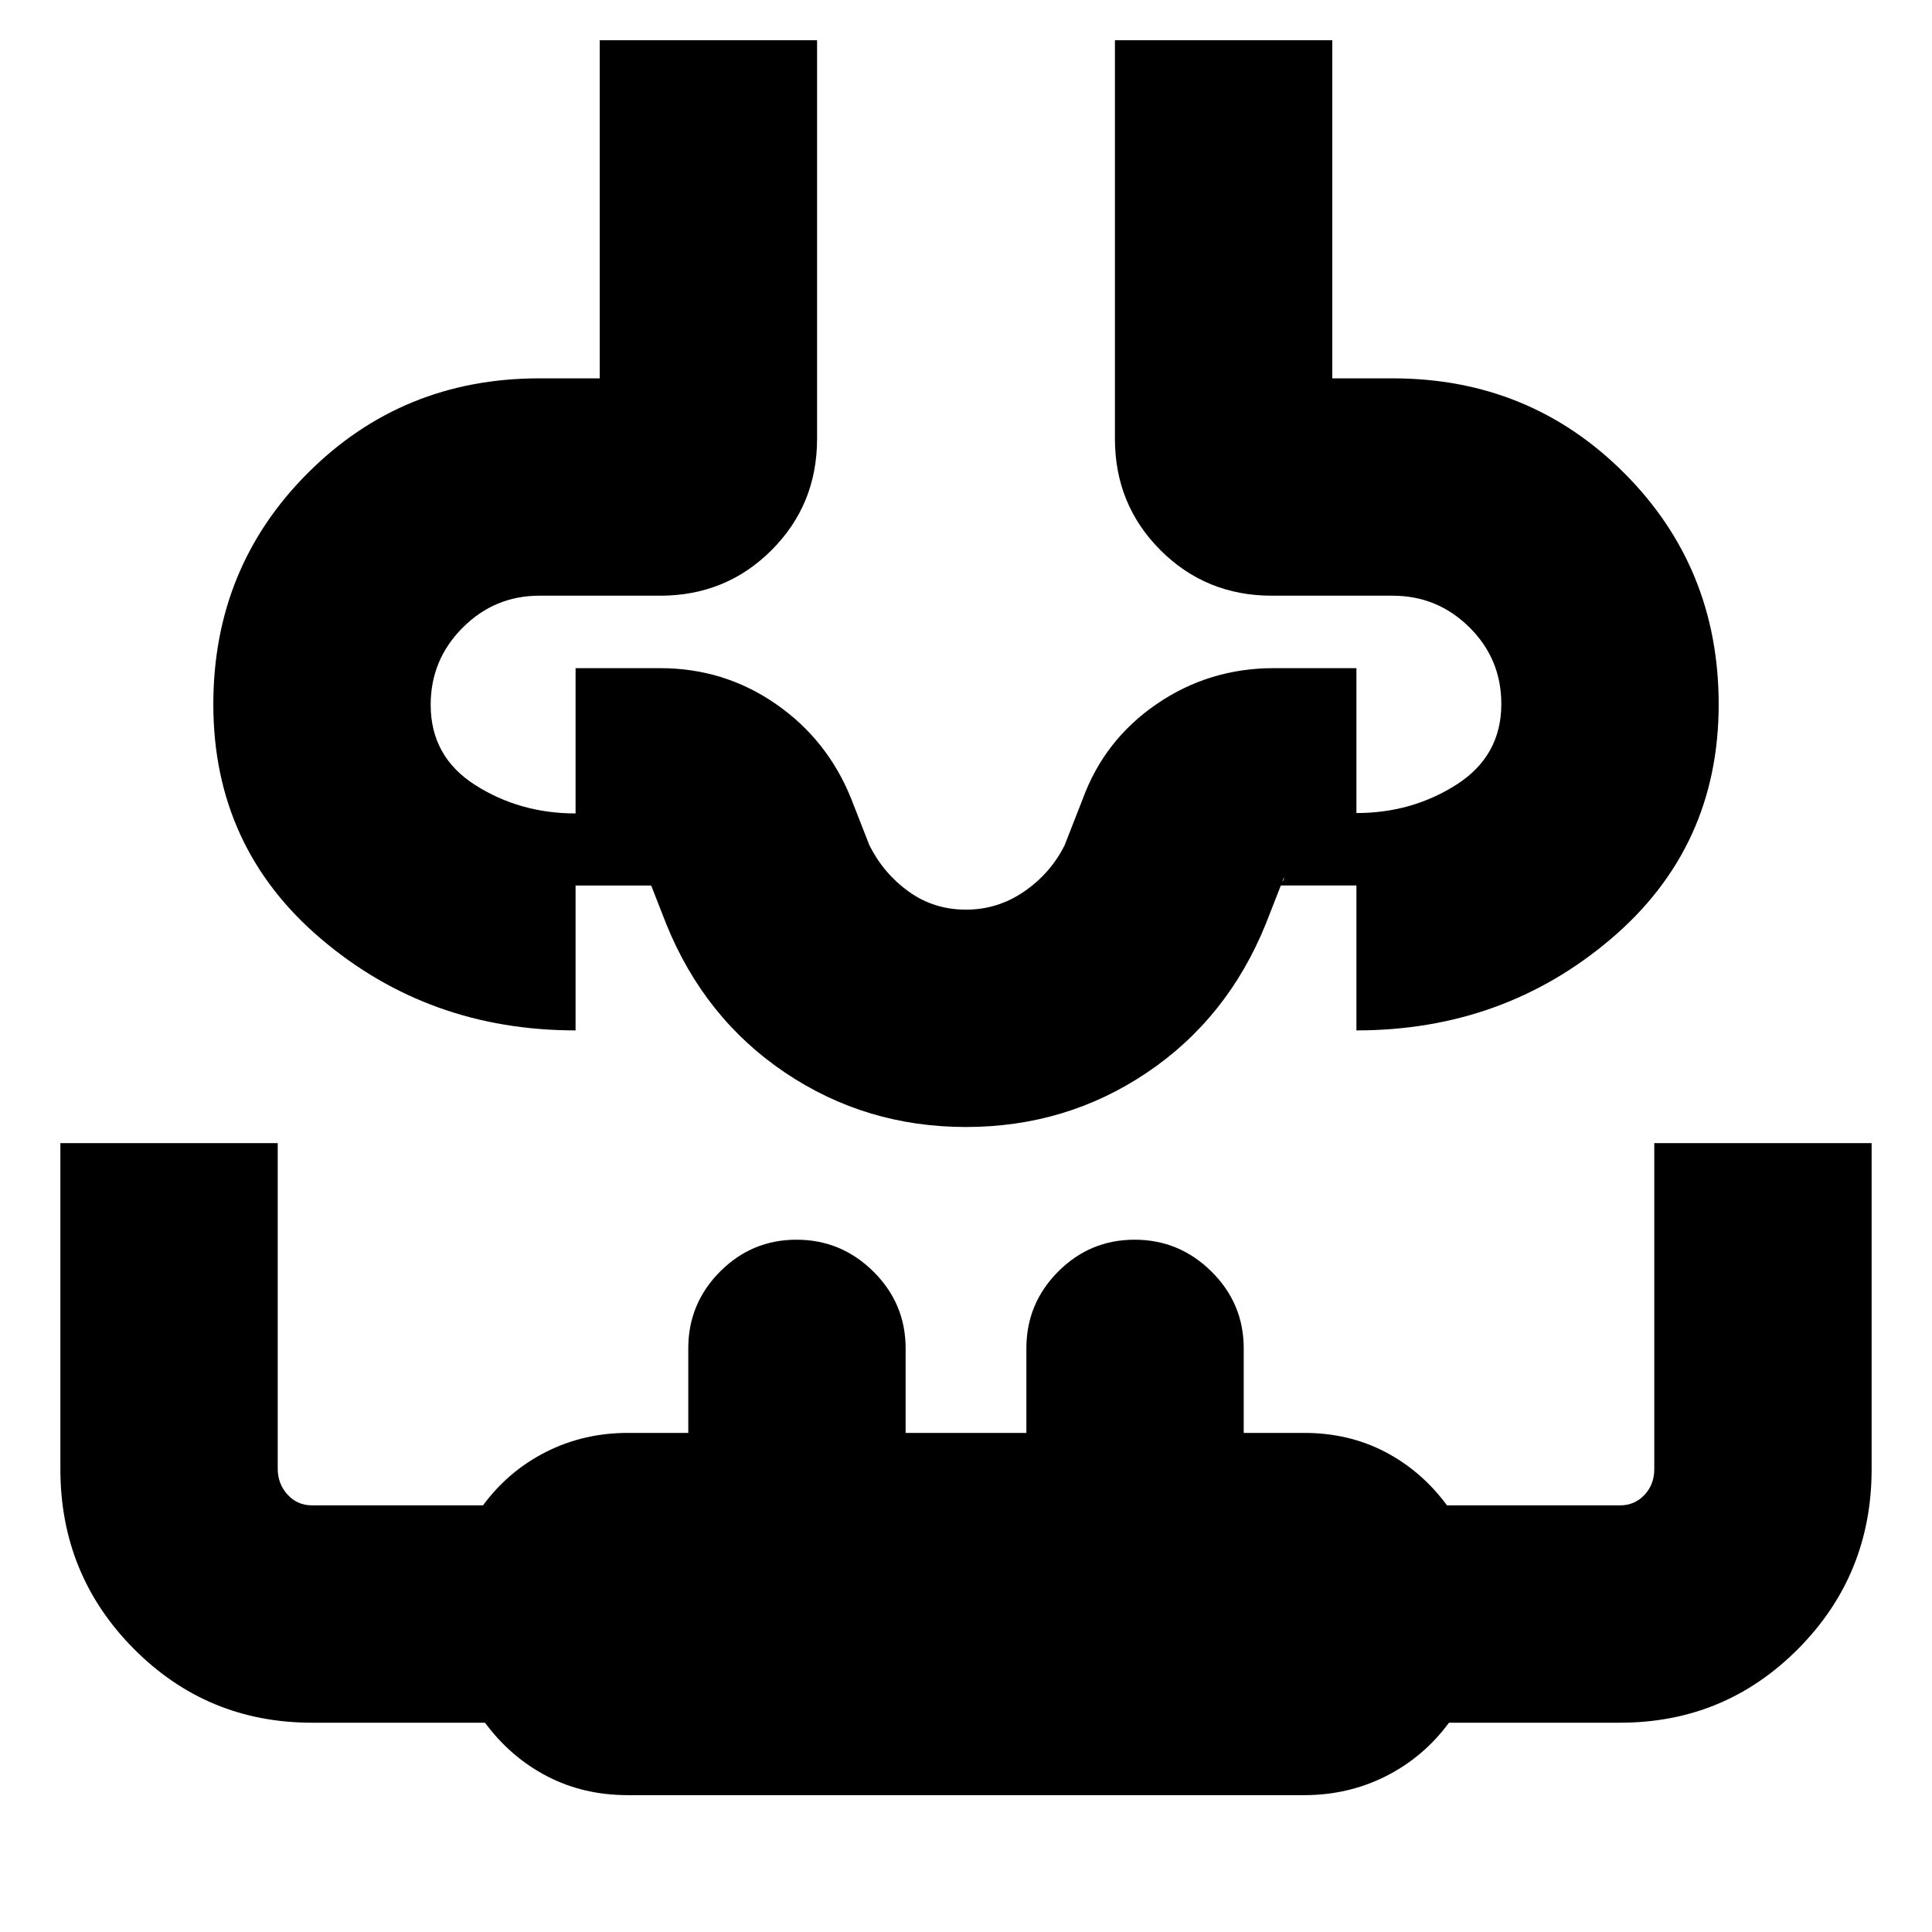 <svg xmlns="http://www.w3.org/2000/svg" height="20" viewBox="0 96 960 960" width="20"><path d="M30 664h108v161.729q0 7.621 4.887 12.946Q147.775 844 155 844h85q12.625-17.1 31.312-26.55Q290 808 312 808h30v-42q0-22.3 15.789-38.15 15.79-15.85 38-15.85Q418 712 434 727.85T450 766v42h60v-42q0-22.3 15.789-38.15 15.79-15.85 38-15.85Q586 712 602 727.85T618 766v42h30q22.172 0 40.274 9.45Q706.375 826.9 719 844h86q7.225 0 12.112-5.175Q822 833.65 822 826V664h108v162q0 52.5-36.458 89.25Q857.083 952 805 952h-85q-12.625 17.1-31.312 26.55Q670 988 648 988H312q-22.172 0-40.274-9.45Q253.625 969.1 241 952h-86q-52.083 0-88.542-36.75Q30 878.5 30 826V664Zm268-548h108v198q0 32.75-22.625 55.375T328 392h-60q-22.275 0-38.138 15.925Q214 423.85 214 446.212q0 25.788 22.15 39.882 22.15 14.095 49.85 14.095V608q-73 0-126.5-45.5T106 446q0-68 47-115t115-47h30V116Zm256 0h108v168h30q68 0 115 47t47 115q0 71-53.5 116.5T674 608V500q27.7 0 49.85-14.212 22.15-14.213 22.15-40 0-22.363-15.862-38.075Q714.275 392 692 392h-60q-32.75 0-55.375-22.625T554 314V116Zm-74 492Zm0 48q-49.739 0-89.87-27Q350 602 331 555l-9-23q1 1 2.212 2.5 1.212 1.5 2.788 1.5h-41V428h42q31.816 0 57.513 17.793Q411.211 463.585 423 493l9 23q7 14 19.5 23t28.5 9q15.75 0 28.875-9T529 516l9-23q10.789-29.415 36.796-47.207Q600.802 428 633 428h41v108h-41q1.992 0 3.601-1.333 1.61-1.334 1.399-2.667l-9 23q-19 47-59.13 74-40.131 27-89.87 27Z"/></svg>